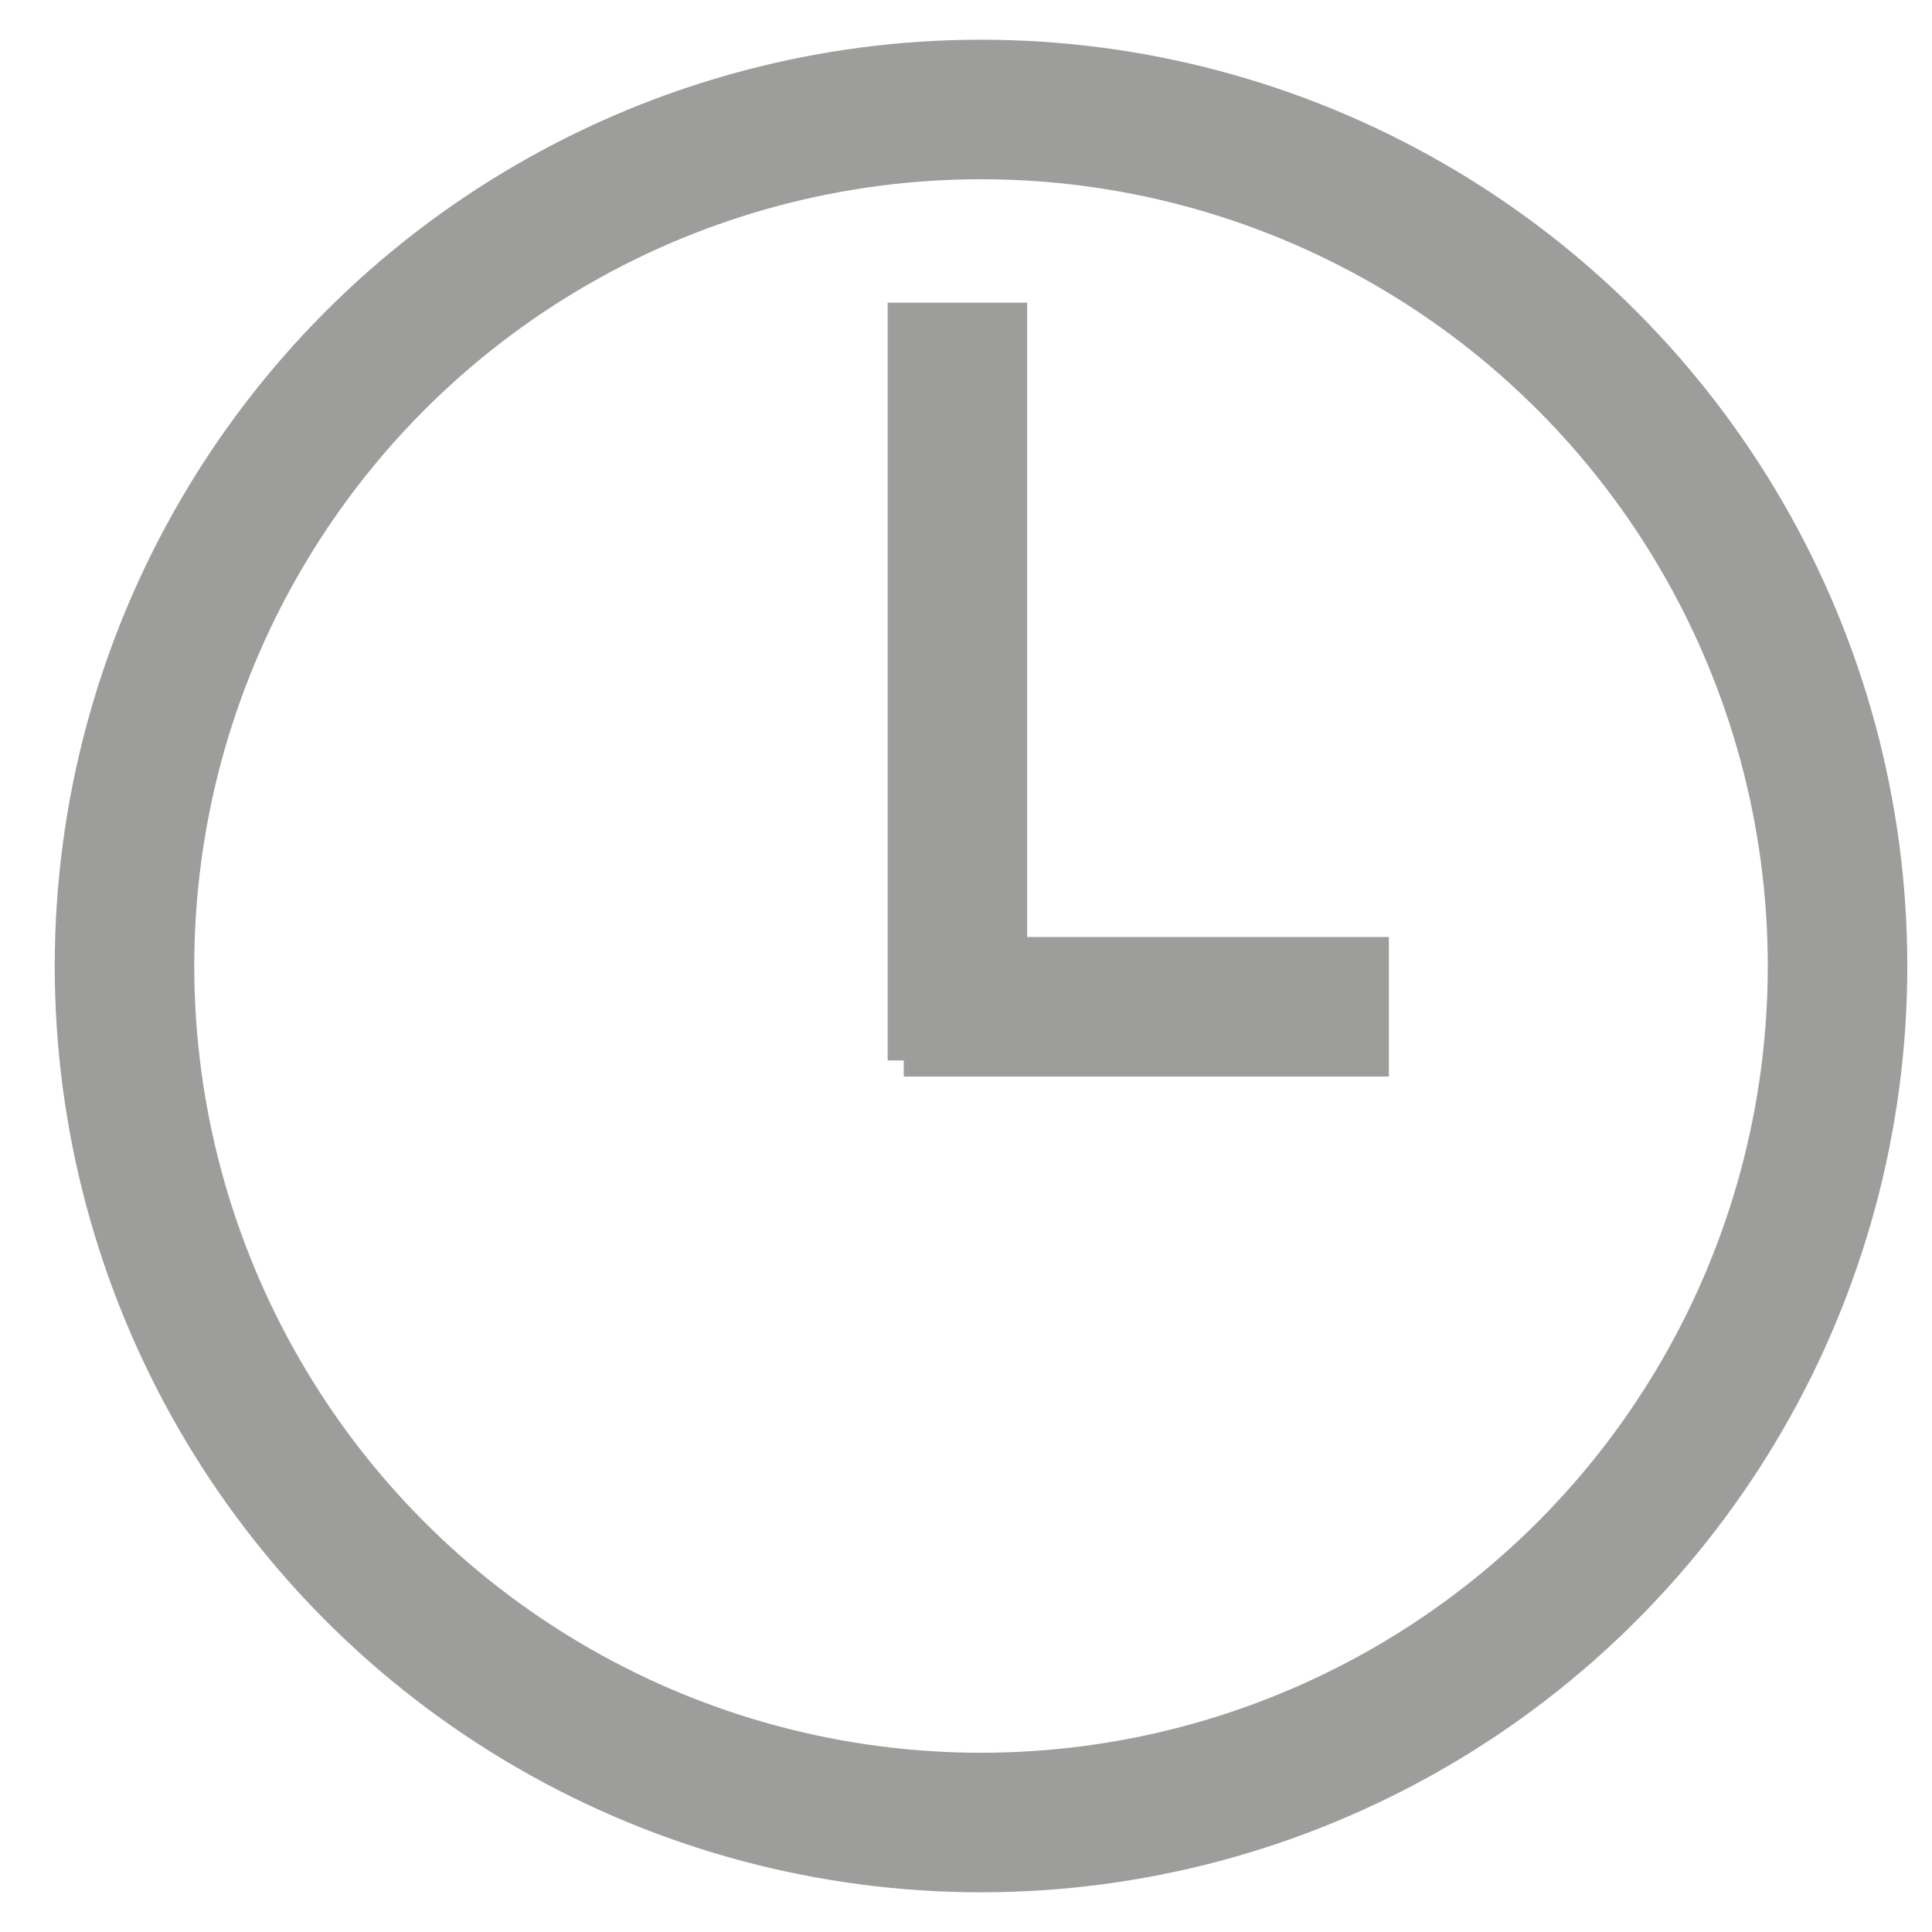 <?xml version="1.0" encoding="utf-8"?>
<!-- Generator: Adobe Illustrator 25.4.0, SVG Export Plug-In . SVG Version: 6.00 Build 0)  -->
<svg version="1.1" id="Ebene_1" xmlns="http://www.w3.org/2000/svg" xmlns:xlink="http://www.w3.org/1999/xlink" x="0px" y="0px"
	 viewBox="0 0 9 9" style="enable-background:new 0 0 9 9;" xml:space="preserve">
<style type="text/css">
	.st0{fill:none;stroke:#9D9D9C;stroke-width:0.65;stroke-miterlimit:10;}
</style>
<circle class="st0" cx="4.57" cy="4.5" r="3.99"/>
<line class="st0" x1="4.46" y1="1.41" x2="4.46" y2="4.94"/>
<line class="st0" x1="4.21" y1="4.69" x2="6.47" y2="4.69"/>
</svg>
